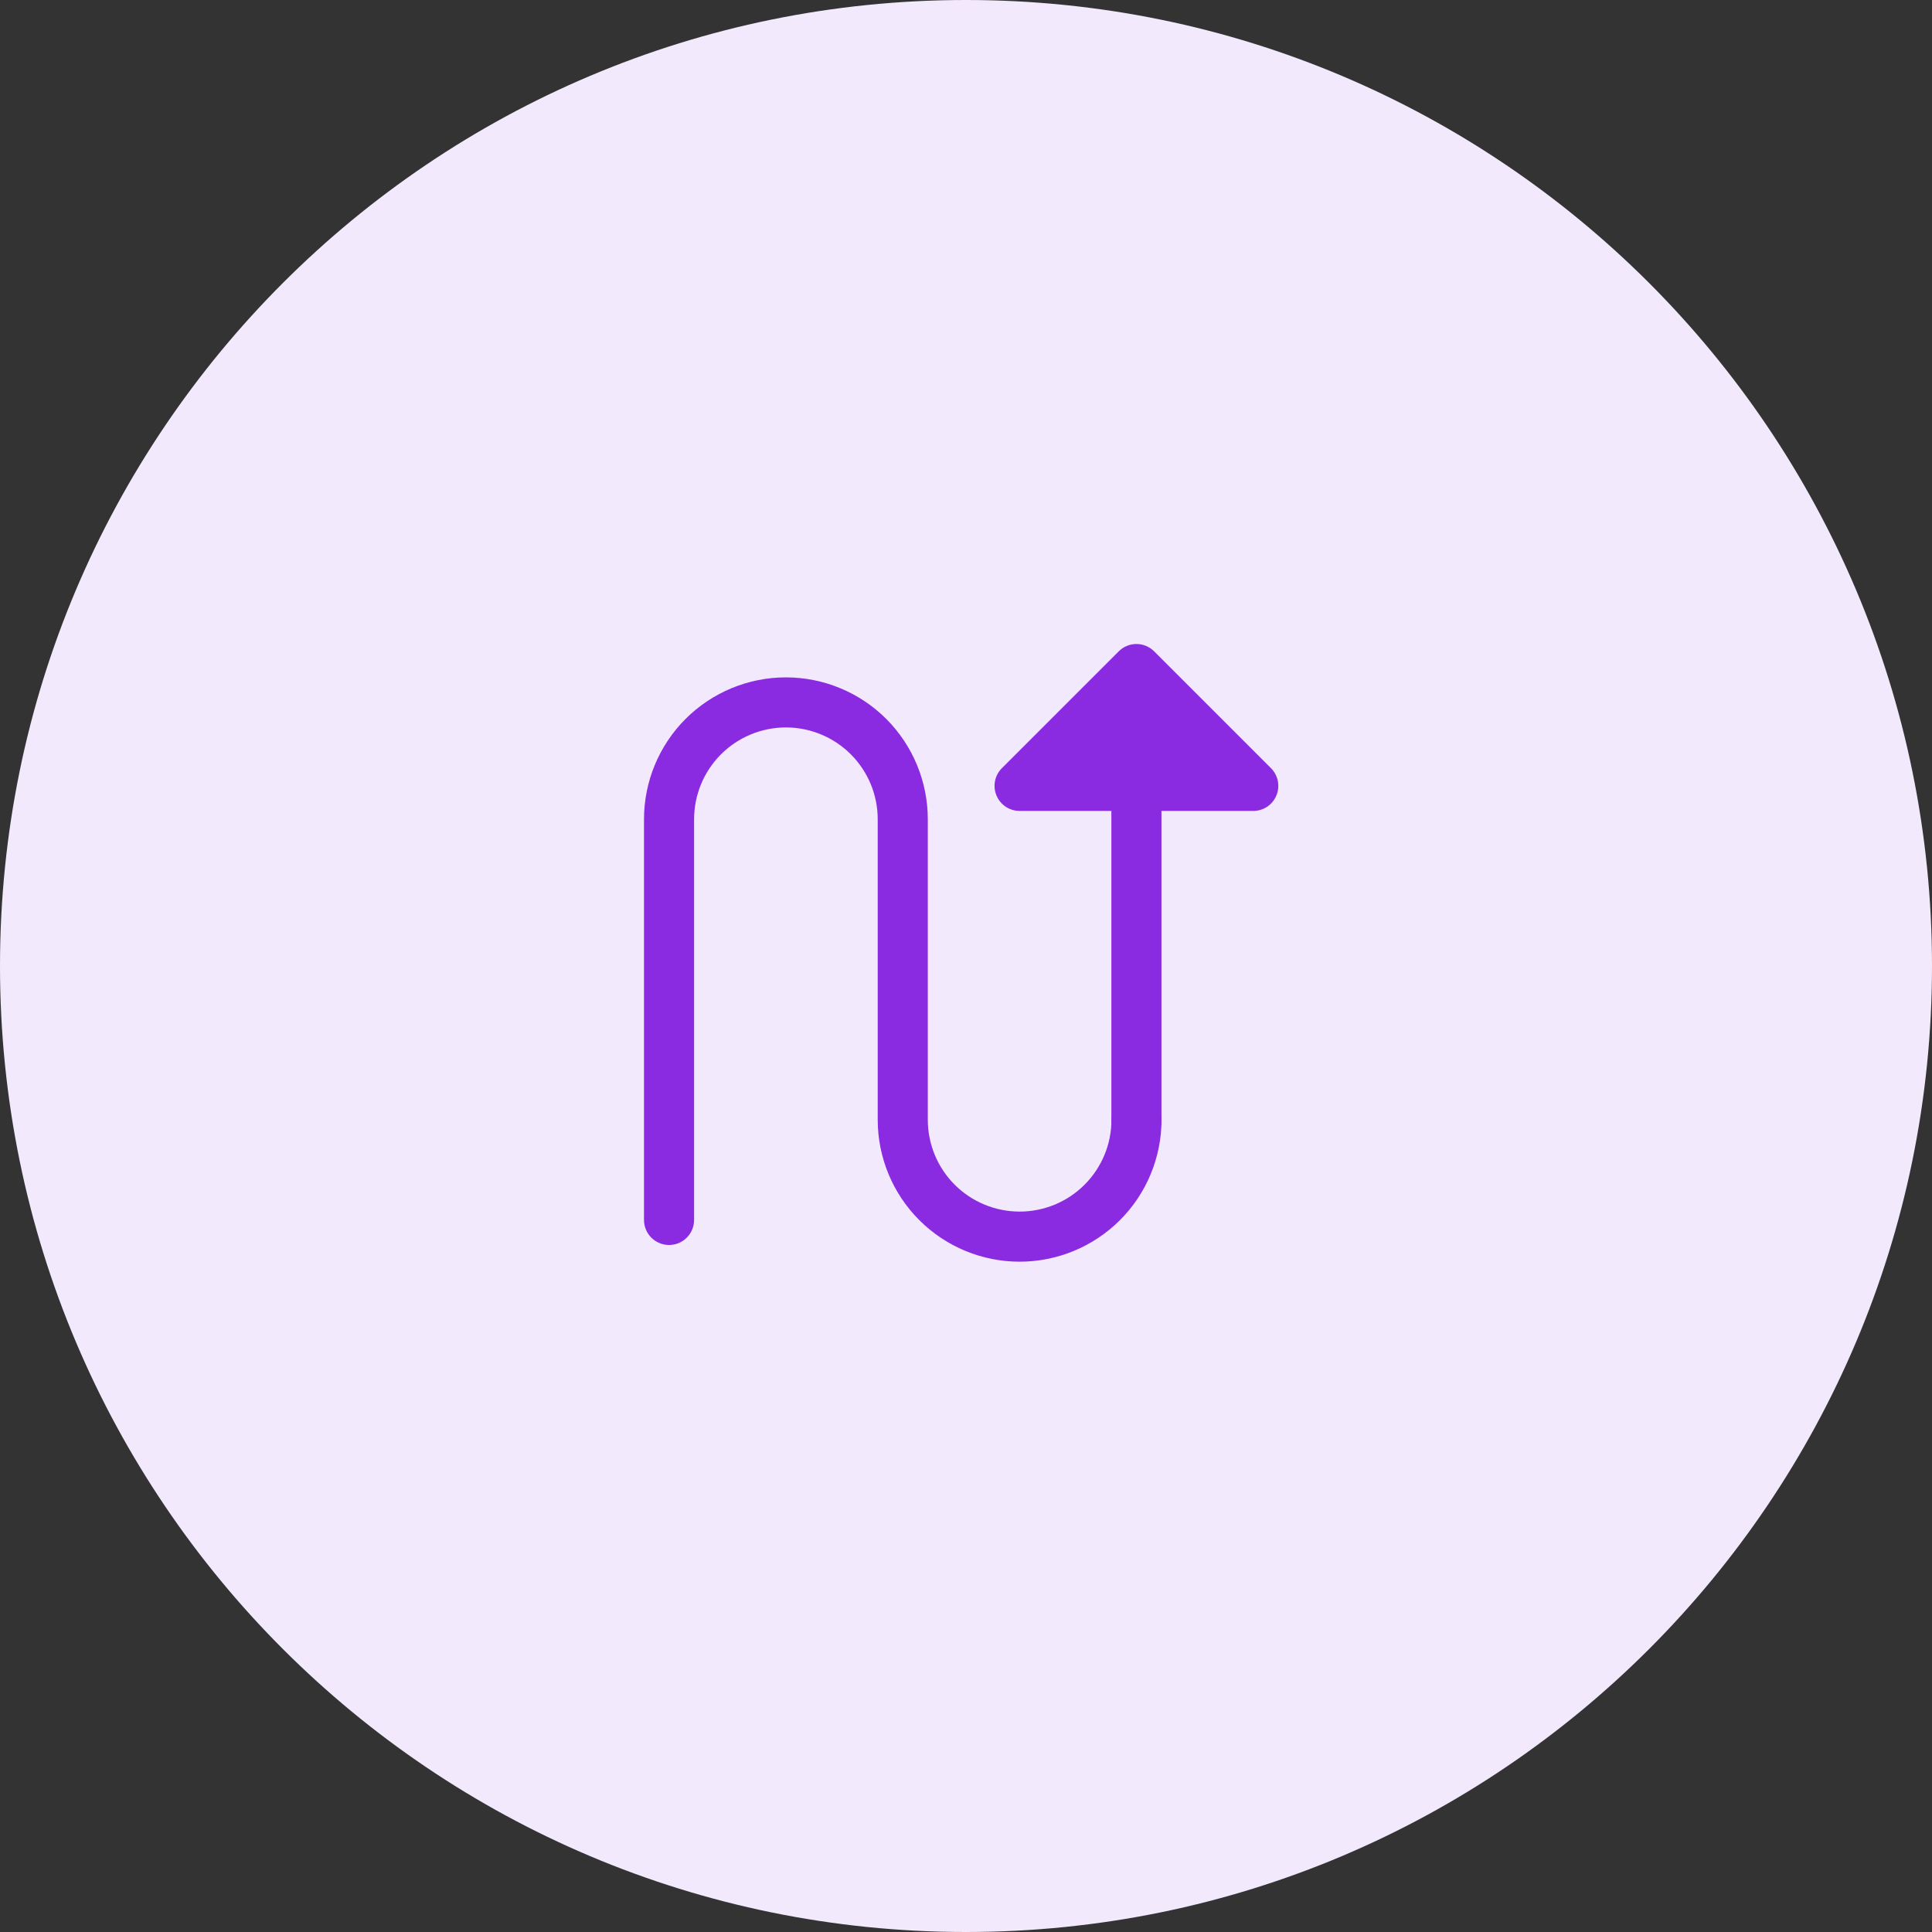 <svg width="69" height="69" viewBox="0 0 69 69" fill="none" xmlns="http://www.w3.org/2000/svg">
<rect x="0" y="0" width="69" height="69" fill="#333333" stroke="none"/>
<path d="M0 34.5C0 15.446 15.446 0 34.5 0C53.554 0 69 15.446 69 34.5C69 53.554 53.554 69 34.5 69C15.446 69 0 53.554 0 34.5Z" fill="#F3E9FC"/>
<path fill-rule="evenodd" clip-rule="evenodd" d="M39.955 23.262C40.122 23.094 40.35 23 40.587 23C40.824 23 41.051 23.094 41.219 23.262L45.392 27.435C45.517 27.56 45.602 27.72 45.637 27.893C45.671 28.066 45.654 28.246 45.586 28.409C45.518 28.573 45.404 28.712 45.257 28.811C45.11 28.909 44.937 28.961 44.76 28.962H41.481V39.992C41.481 40.229 41.387 40.457 41.219 40.624C41.051 40.792 40.824 40.886 40.587 40.886C40.35 40.886 40.122 40.792 39.954 40.624C39.787 40.457 39.692 40.229 39.692 39.992V28.962H36.413C36.236 28.961 36.064 28.909 35.917 28.811C35.77 28.712 35.655 28.573 35.588 28.409C35.52 28.246 35.502 28.066 35.537 27.893C35.571 27.72 35.656 27.56 35.781 27.435L39.955 23.262Z" fill="#8A2BE2"/>
<path fill-rule="evenodd" clip-rule="evenodd" d="M23 29.26C23 27.916 23.534 26.627 24.484 25.676C25.435 24.726 26.724 24.192 28.068 24.192C29.412 24.192 30.701 24.726 31.652 25.676C32.602 26.627 33.136 27.916 33.136 29.26V39.992C33.136 40.862 33.481 41.696 34.096 42.311C34.712 42.926 35.546 43.271 36.415 43.271C37.285 43.271 38.119 42.926 38.734 42.311C39.349 41.696 39.695 40.862 39.695 39.992C39.695 39.755 39.789 39.527 39.957 39.359C40.124 39.192 40.352 39.098 40.589 39.098C40.826 39.098 41.054 39.192 41.221 39.359C41.389 39.527 41.483 39.755 41.483 39.992C41.483 41.336 40.949 42.625 39.999 43.576C39.048 44.526 37.76 45.06 36.415 45.06C35.071 45.06 33.782 44.526 32.832 43.576C31.881 42.625 31.347 41.336 31.347 39.992V29.26C31.347 28.39 31.002 27.556 30.387 26.941C29.772 26.326 28.938 25.98 28.068 25.98C27.198 25.98 26.364 26.326 25.749 26.941C25.134 27.556 24.789 28.39 24.789 29.26V43.569C24.789 43.807 24.695 44.034 24.527 44.202C24.359 44.37 24.132 44.464 23.894 44.464C23.657 44.464 23.43 44.37 23.262 44.202C23.094 44.034 23 43.807 23 43.569V29.26Z" fill="#8A2BE2"/>
</svg>
